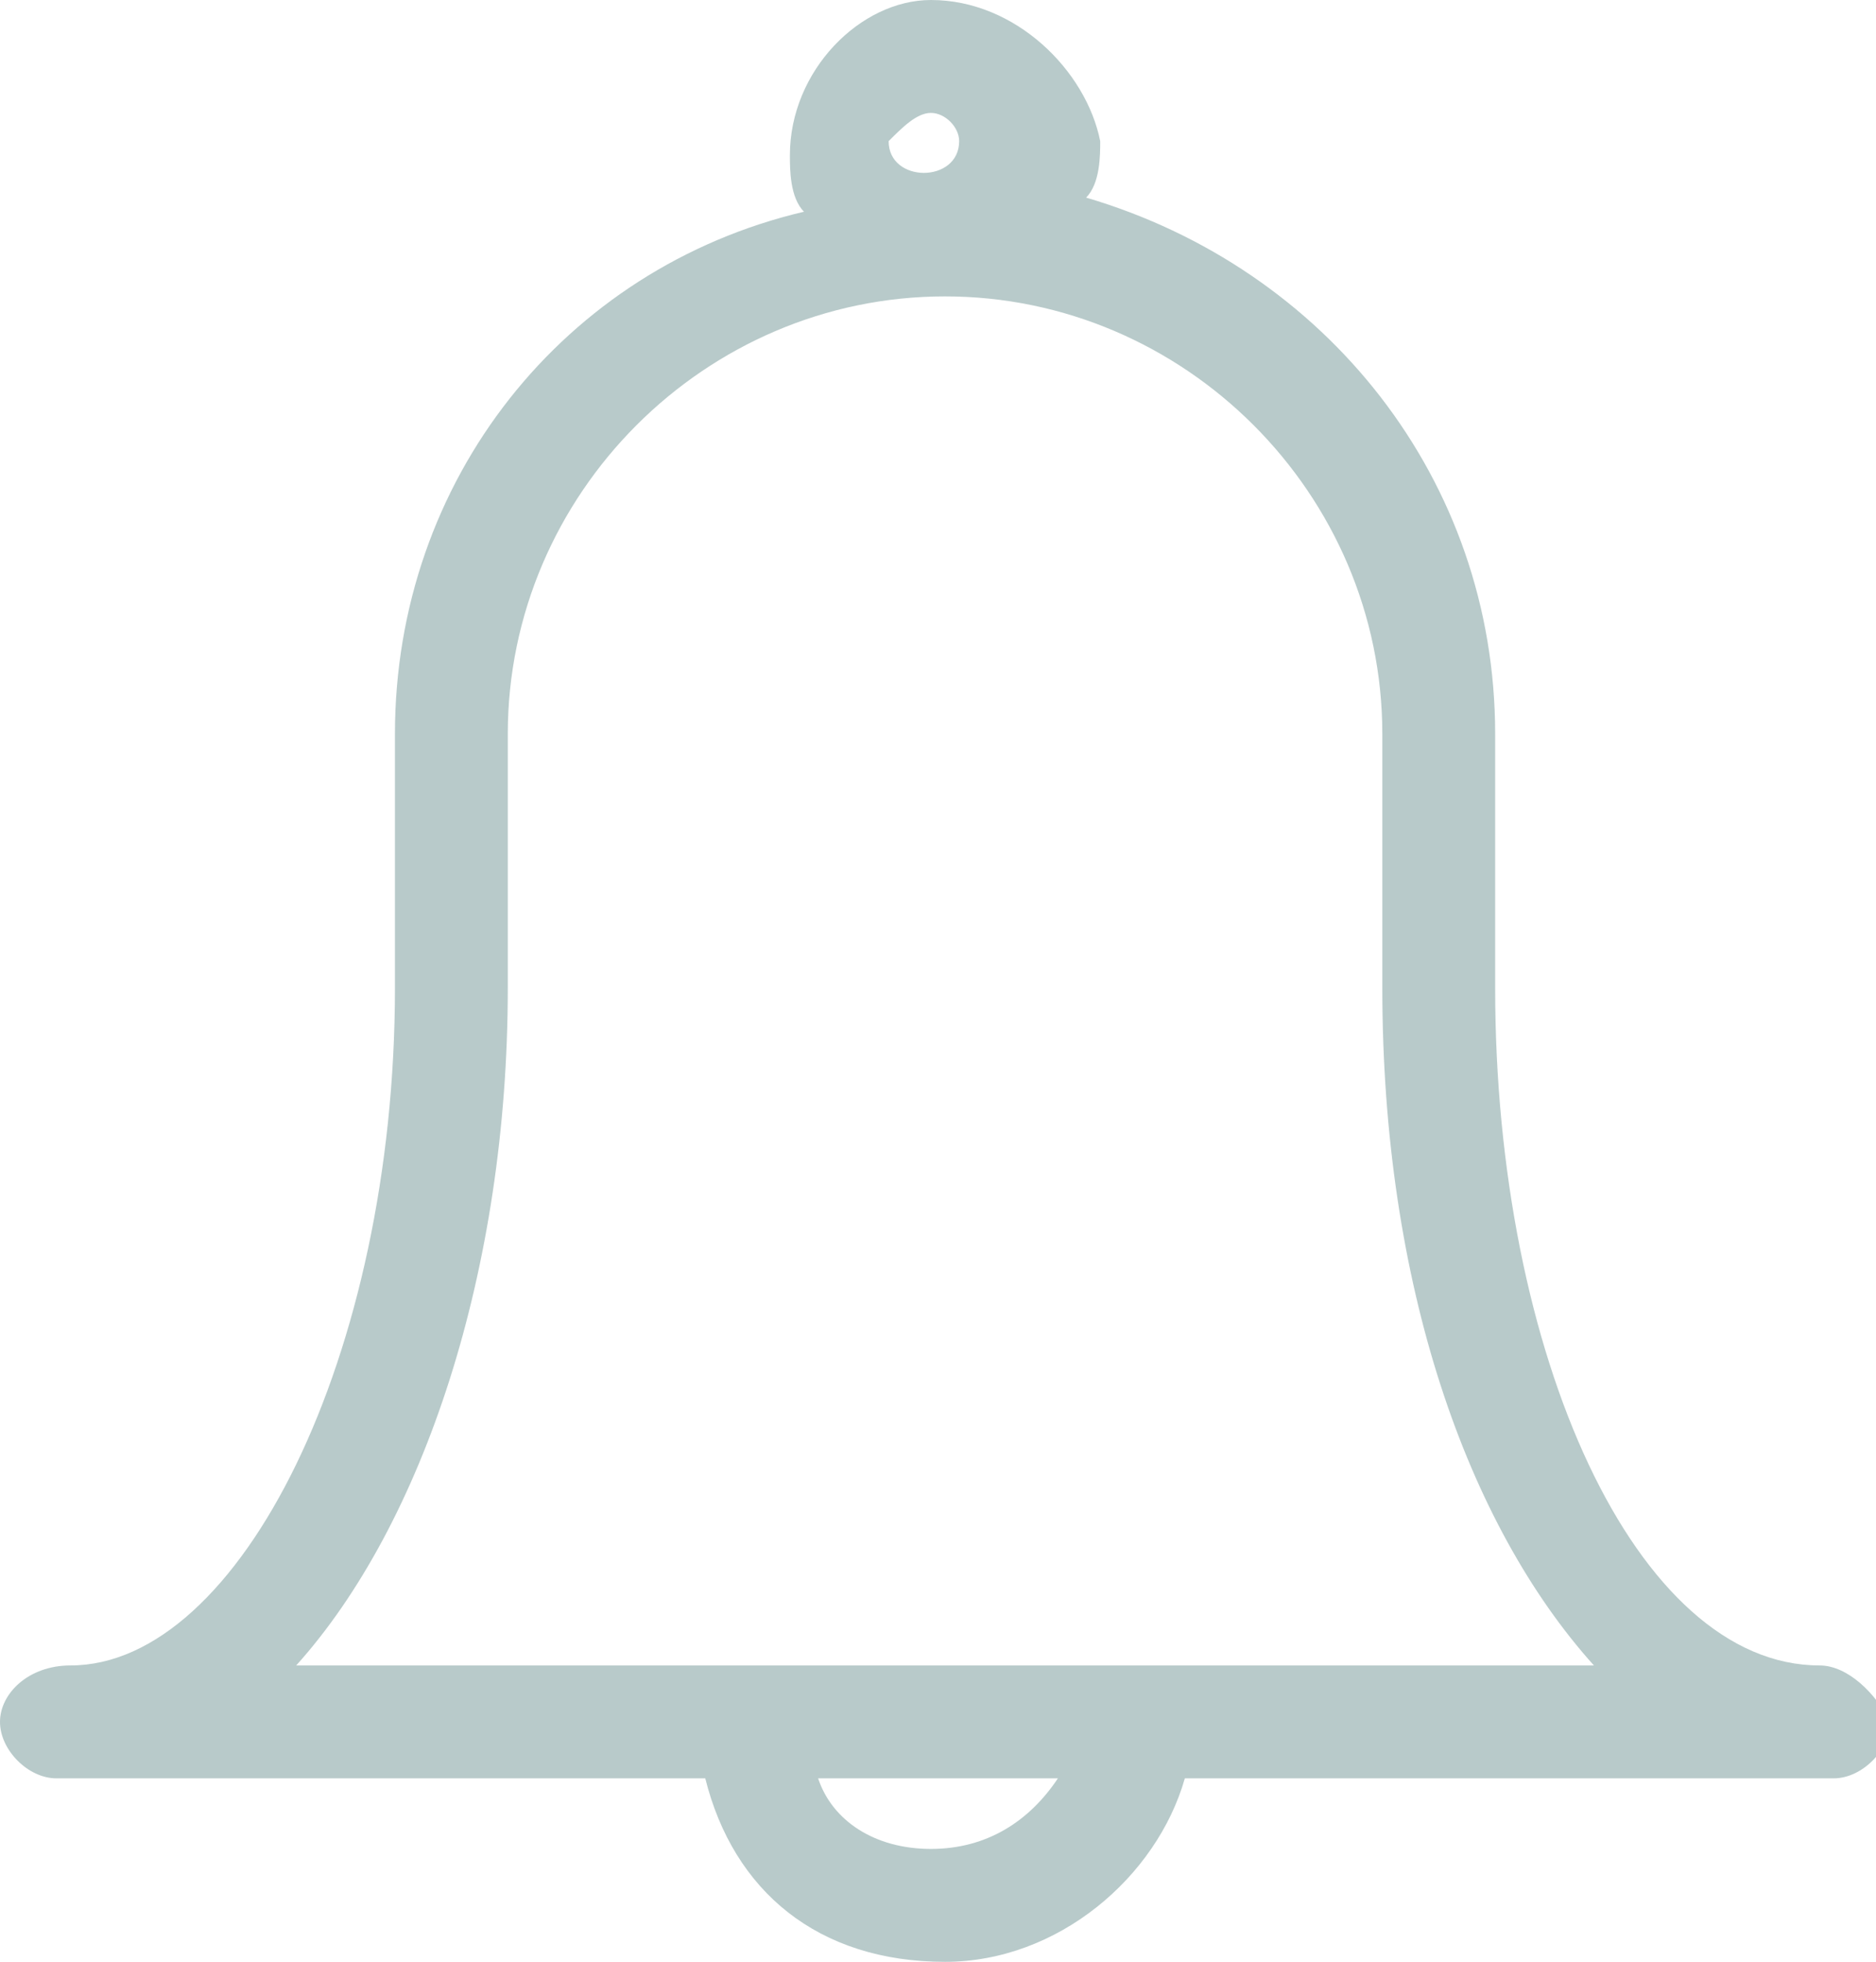 <?xml version="1.0" encoding="utf-8"?>
<!-- Generator: Adobe Illustrator 18.1.0, SVG Export Plug-In . SVG Version: 6.00 Build 0)  -->
<!DOCTYPE svg PUBLIC "-//W3C//DTD SVG 1.1//EN" "http://www.w3.org/Graphics/SVG/1.1/DTD/svg11.dtd">
<svg version="1.1" id="Layer_1" xmlns="http://www.w3.org/2000/svg" xmlns:xlink="http://www.w3.org/1999/xlink" x="0px" y="0px"
	 viewBox="0 0 13.3 13.9" enable-background="new 0 0 13.3 13.9" xml:space="preserve">
<g>
	<path fill="#b8caca" d="M12.9,11.8c-1.3,0-2.3-2.2-2.3-4.8V5.2c0-1.8-1.2-3.3-2.9-3.8c0.1-0.1,0.1-0.3,0.1-0.4C7.7,0.5,7.2,0,6.6,0
		C6.1,0,5.6,0.5,5.6,1.1c0,0.1,0,0.3,0.1,0.4C4,1.9,2.8,3.4,2.8,5.2V7c0,2.6-1.1,4.8-2.3,4.8C0.2,11.8,0,12,0,12.2
		c0,0.2,0.2,0.4,0.4,0.4H5c0.2,0.8,0.8,1.3,1.7,1.3c0.8,0,1.5-0.6,1.7-1.3h4.6c0.2,0,0.4-0.2,0.4-0.4C13.3,12,13.1,11.8,12.9,11.8z
		 M6.6,0.8c0.1,0,0.2,0.1,0.2,0.2c0,0.3-0.5,0.3-0.5,0C6.4,0.9,6.5,0.8,6.6,0.8z M6.6,13.1c-0.4,0-0.7-0.2-0.8-0.5h1.7
		C7.3,12.9,7,13.1,6.6,13.1z M8,11.8H5.3H2.1C3,10.8,3.6,9,3.6,7V5.2c0-1.7,1.4-3.1,3.1-3.1c1.7,0,3.1,1.4,3.1,3.1V7
		c0,2.1,0.6,3.8,1.5,4.8H8z"/>
</g>
</svg>
